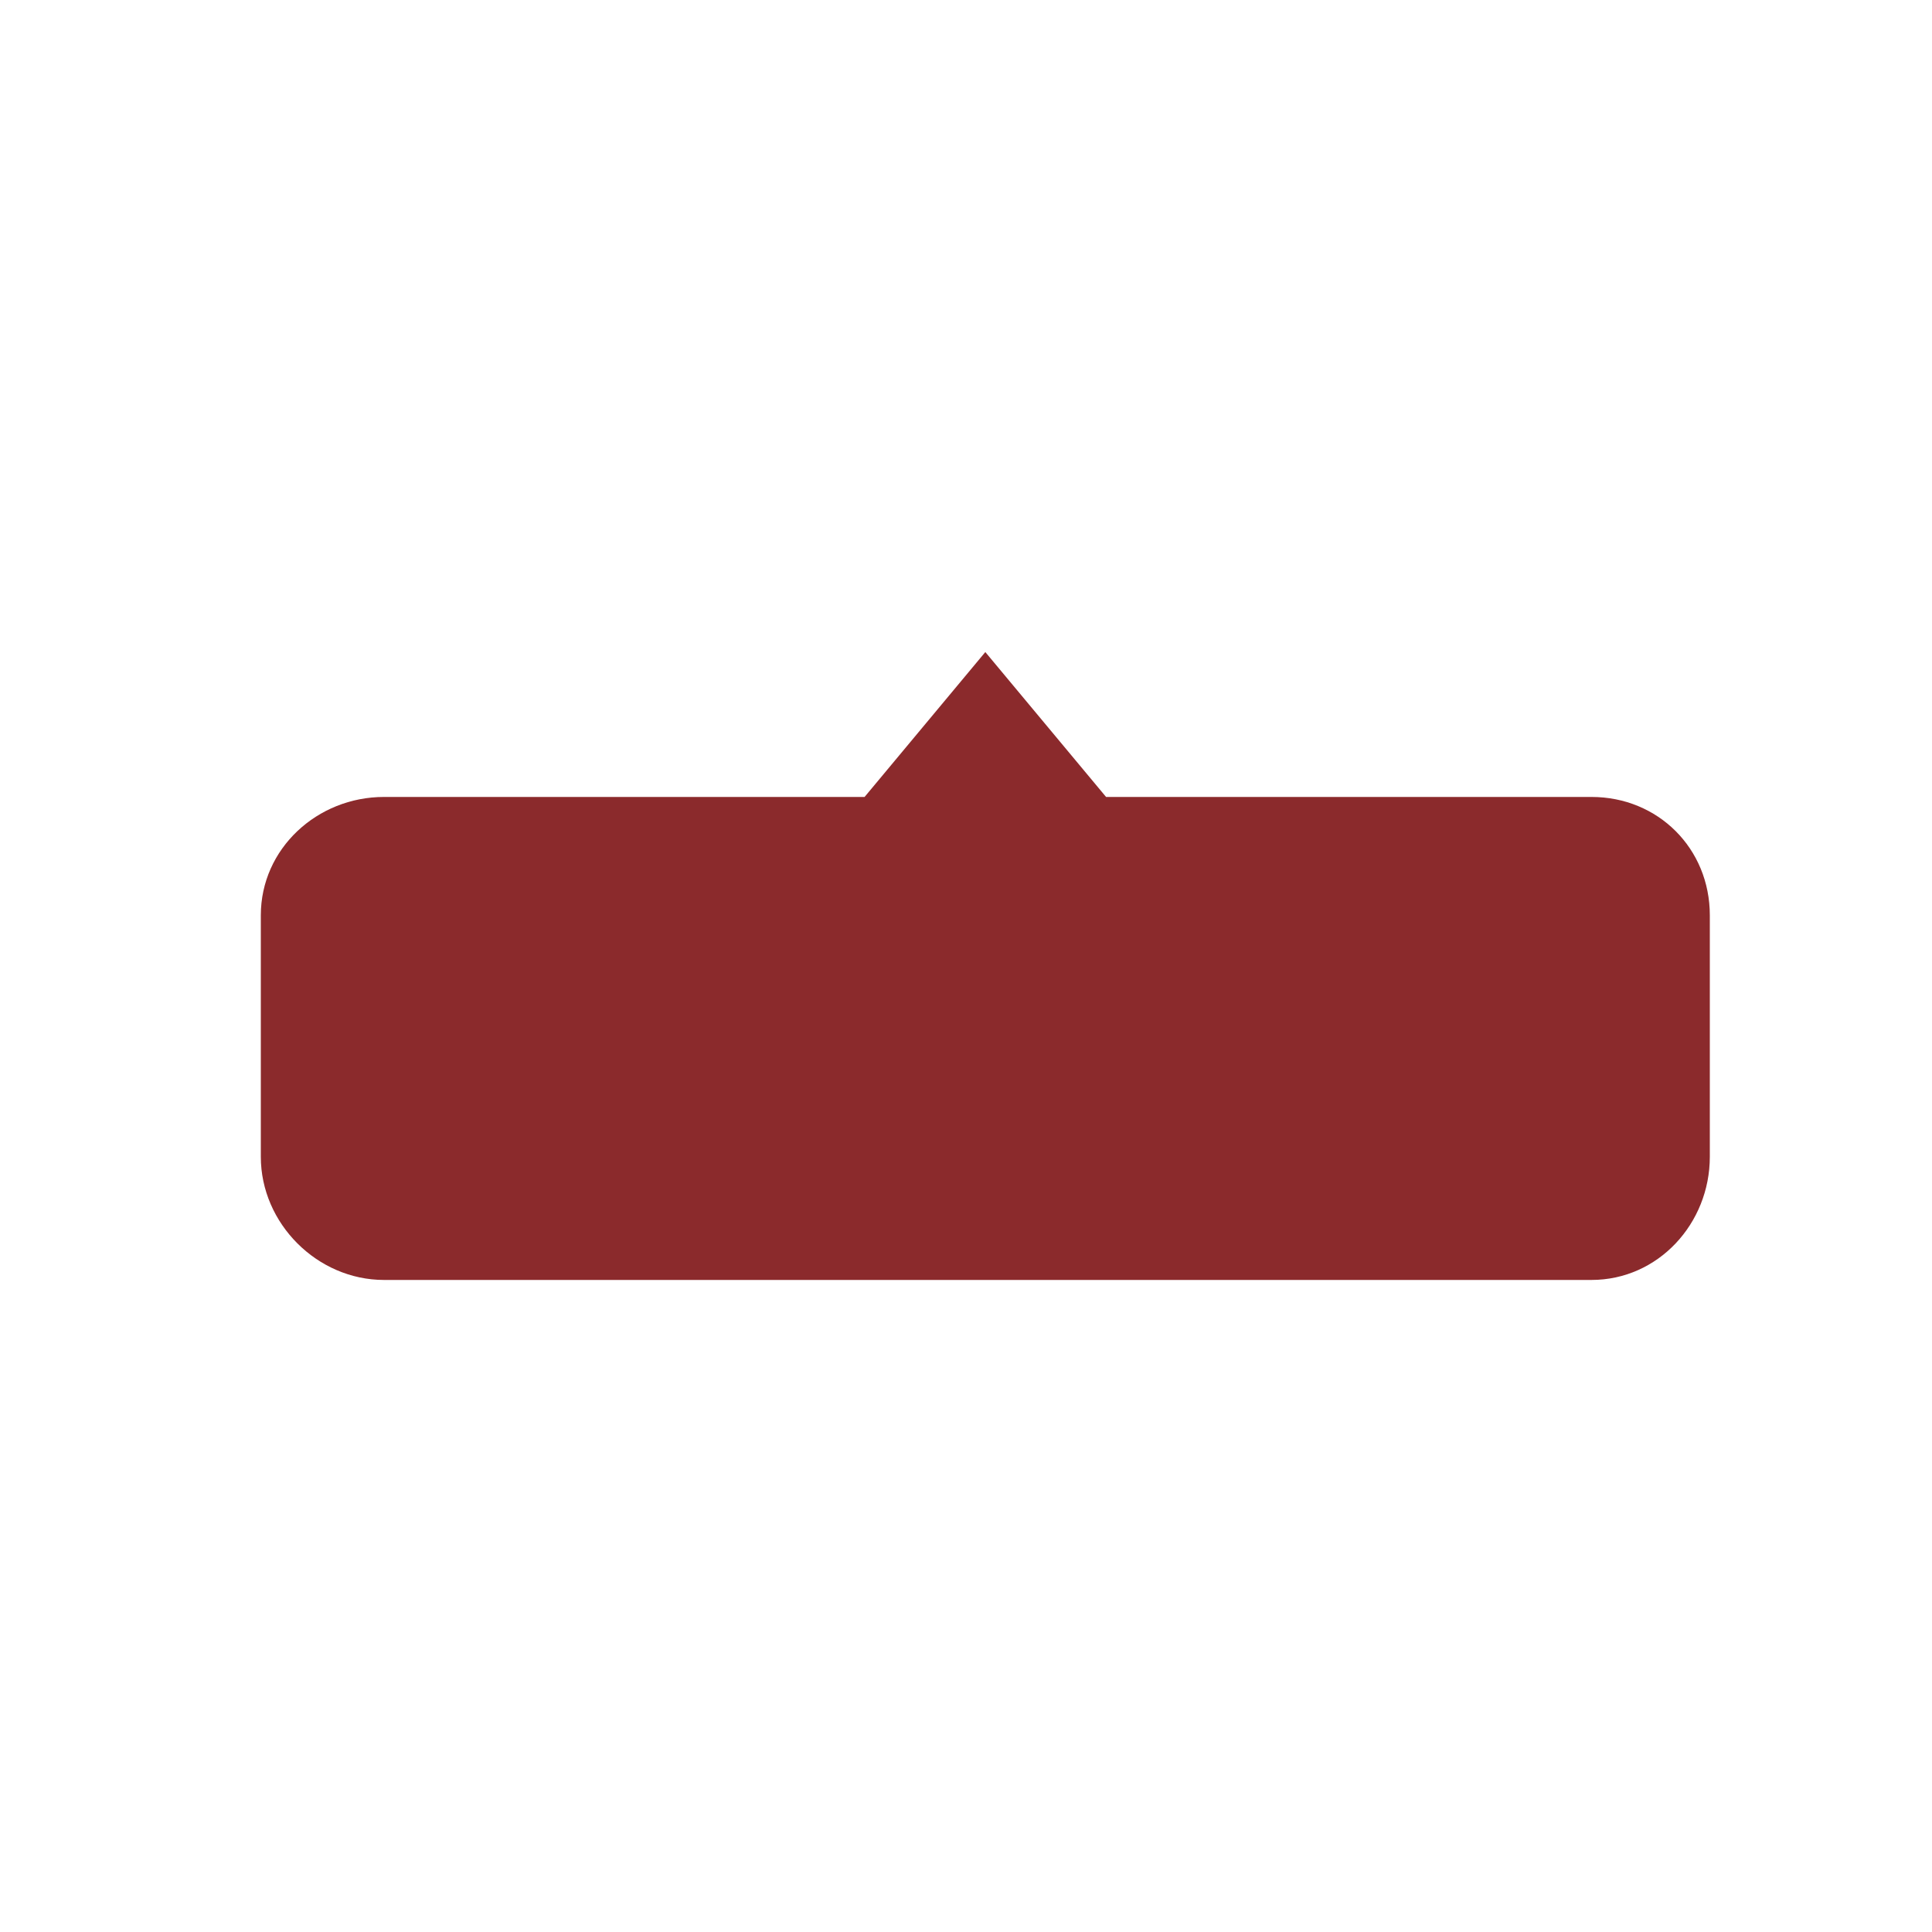 <?xml version="1.0" encoding="utf-8"?>
<!-- Generator: Adobe Illustrator 16.0.3, SVG Export Plug-In . SVG Version: 6.00 Build 0)  -->
<!DOCTYPE svg PUBLIC "-//W3C//DTD SVG 1.1//EN" "http://www.w3.org/Graphics/SVG/1.1/DTD/svg11.dtd">
<svg version="1.1" id="Layer_1" xmlns="http://www.w3.org/2000/svg" xmlns:xlink="http://www.w3.org/1999/xlink" x="0px" y="0px"
	 width="400px" height="400px" viewBox="0 0 400 400" style="enable-background:new 0 0 400 400;" xml:space="preserve">
<path style="fill:#8B2A2C;" d="M354,239.5c0,13.81-10.69,25.5-24.5,25.5h-250C65.69,265,54,253.31,54,239.5v-50
	c0-13.81,11.69-24.5,25.5-24.5H179l25-30l25,30h100.5c13.81,0,24.5,10.69,24.5,24.5V239.5z"/>
</svg>

